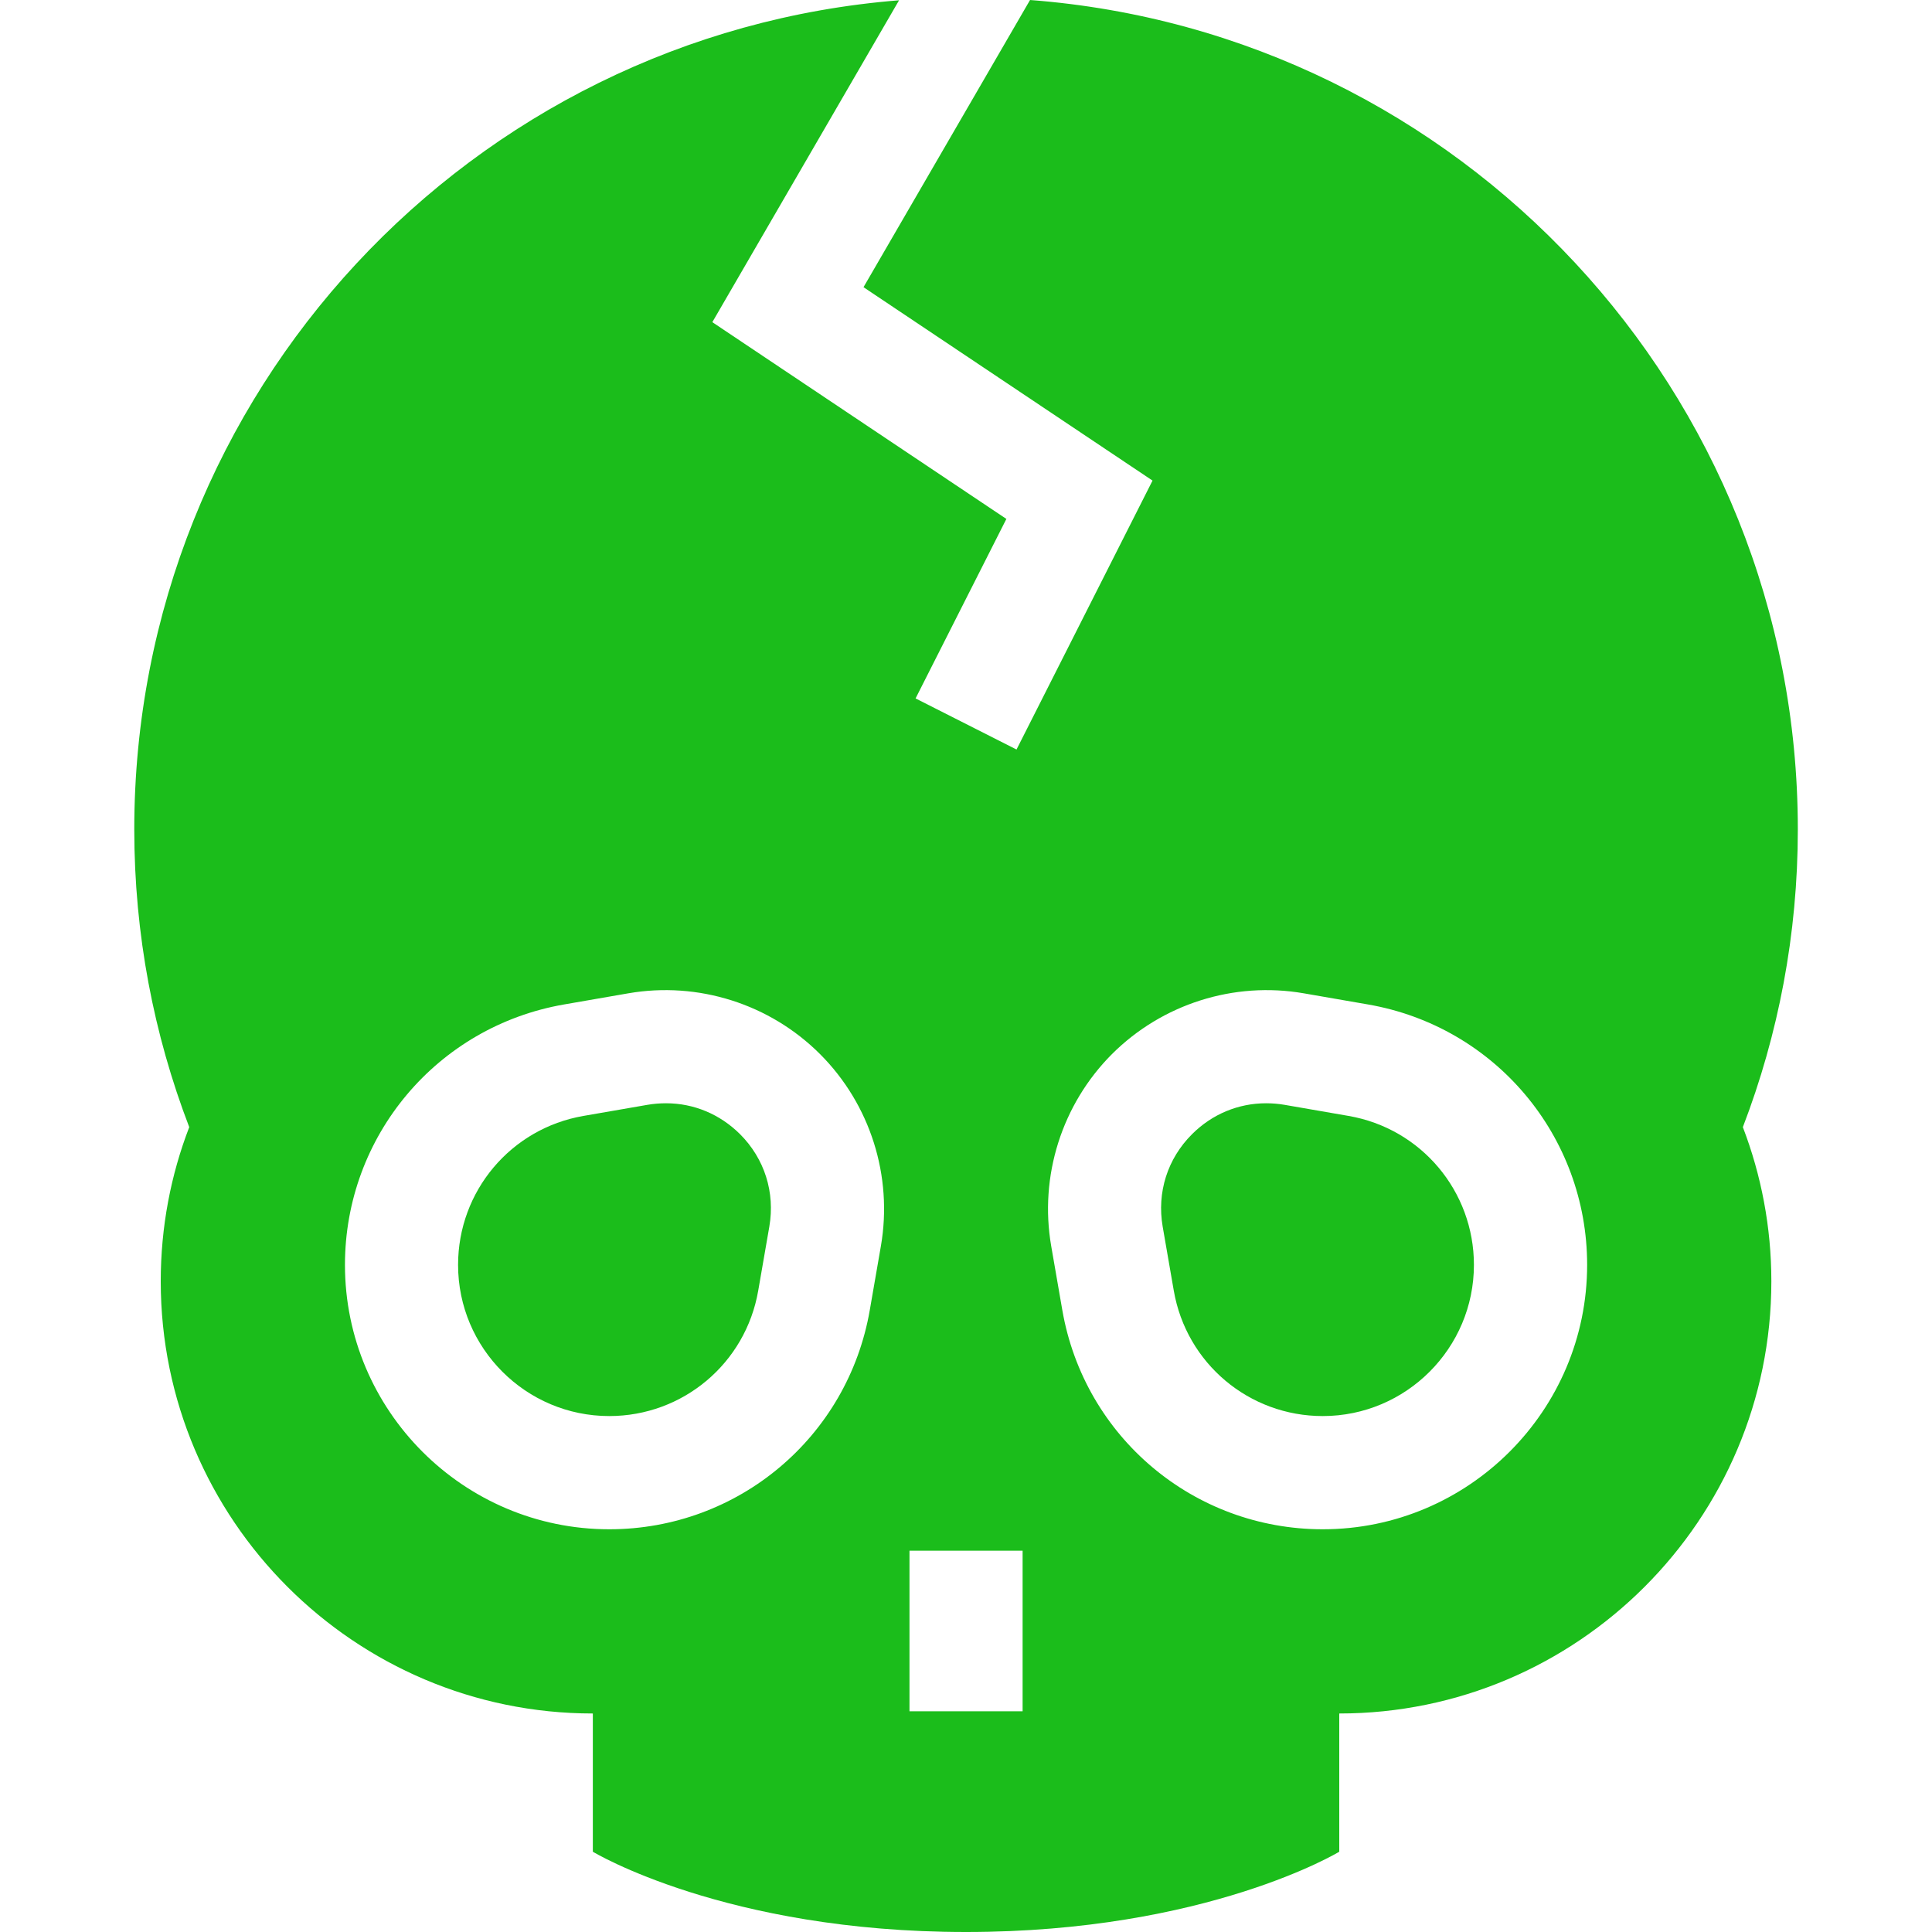 <svg width="20" height="20" viewBox="0 0 20 20" fill="none" xmlns="http://www.w3.org/2000/svg">
<path d="M6.895 11.421C6.831 11.421 6.767 11.426 6.703 11.437L6.04 11.552C5.288 11.682 4.742 12.331 4.742 13.094C4.742 13.957 5.444 14.659 6.307 14.659H6.307C7.07 14.659 7.719 14.113 7.849 13.361L7.964 12.698C8.025 12.344 7.915 11.995 7.661 11.741C7.452 11.533 7.181 11.421 6.895 11.421Z" fill="#1BBD1B"/>
<path d="M18.611 8.586C18.611 4.053 15.109 0.338 10.663 3.8147e-06L8.939 2.973L11.931 4.975L10.523 7.759L9.478 7.23L10.418 5.372L7.374 3.335L9.307 0.003C4.876 0.356 1.39 4.064 1.39 8.586C1.39 9.672 1.592 10.711 1.959 11.668C1.768 12.164 1.664 12.702 1.664 13.264C1.664 15.731 3.67 17.738 6.137 17.738V19.169C6.137 19.169 7.508 20 10 20C12.493 20 13.864 19.169 13.864 19.169V17.738C16.33 17.738 18.337 15.731 18.337 13.264C18.337 12.702 18.232 12.164 18.042 11.668C18.409 10.711 18.611 9.672 18.611 8.586ZM9.119 12.899L9.004 13.562C8.776 14.877 7.642 15.831 6.307 15.831C4.798 15.831 3.571 14.603 3.571 13.094C3.571 11.76 4.525 10.626 5.84 10.398L6.503 10.283C7.227 10.157 7.97 10.393 8.489 10.912C9.009 11.432 9.244 12.175 9.119 12.899ZM10.586 17.715H9.415V16.053H10.586V17.715ZM13.693 15.831C12.359 15.831 11.225 14.877 10.997 13.562L10.882 12.899C10.757 12.175 10.992 11.432 11.511 10.912C12.031 10.393 12.774 10.157 13.498 10.283L14.161 10.398C15.476 10.626 16.43 11.76 16.43 13.094C16.43 14.603 15.202 15.831 13.693 15.831Z" fill="#1BBD1B"/>
<path d="M13.96 11.552L13.297 11.437C13.233 11.426 13.169 11.421 13.106 11.421C12.82 11.421 12.548 11.533 12.34 11.741C12.085 11.995 11.975 12.344 12.036 12.698L12.151 13.361C12.281 14.113 12.93 14.659 13.693 14.659C14.556 14.659 15.258 13.957 15.258 13.094C15.258 12.331 14.712 11.682 13.96 11.552Z" fill="#1BBD1B"/>
</svg>
